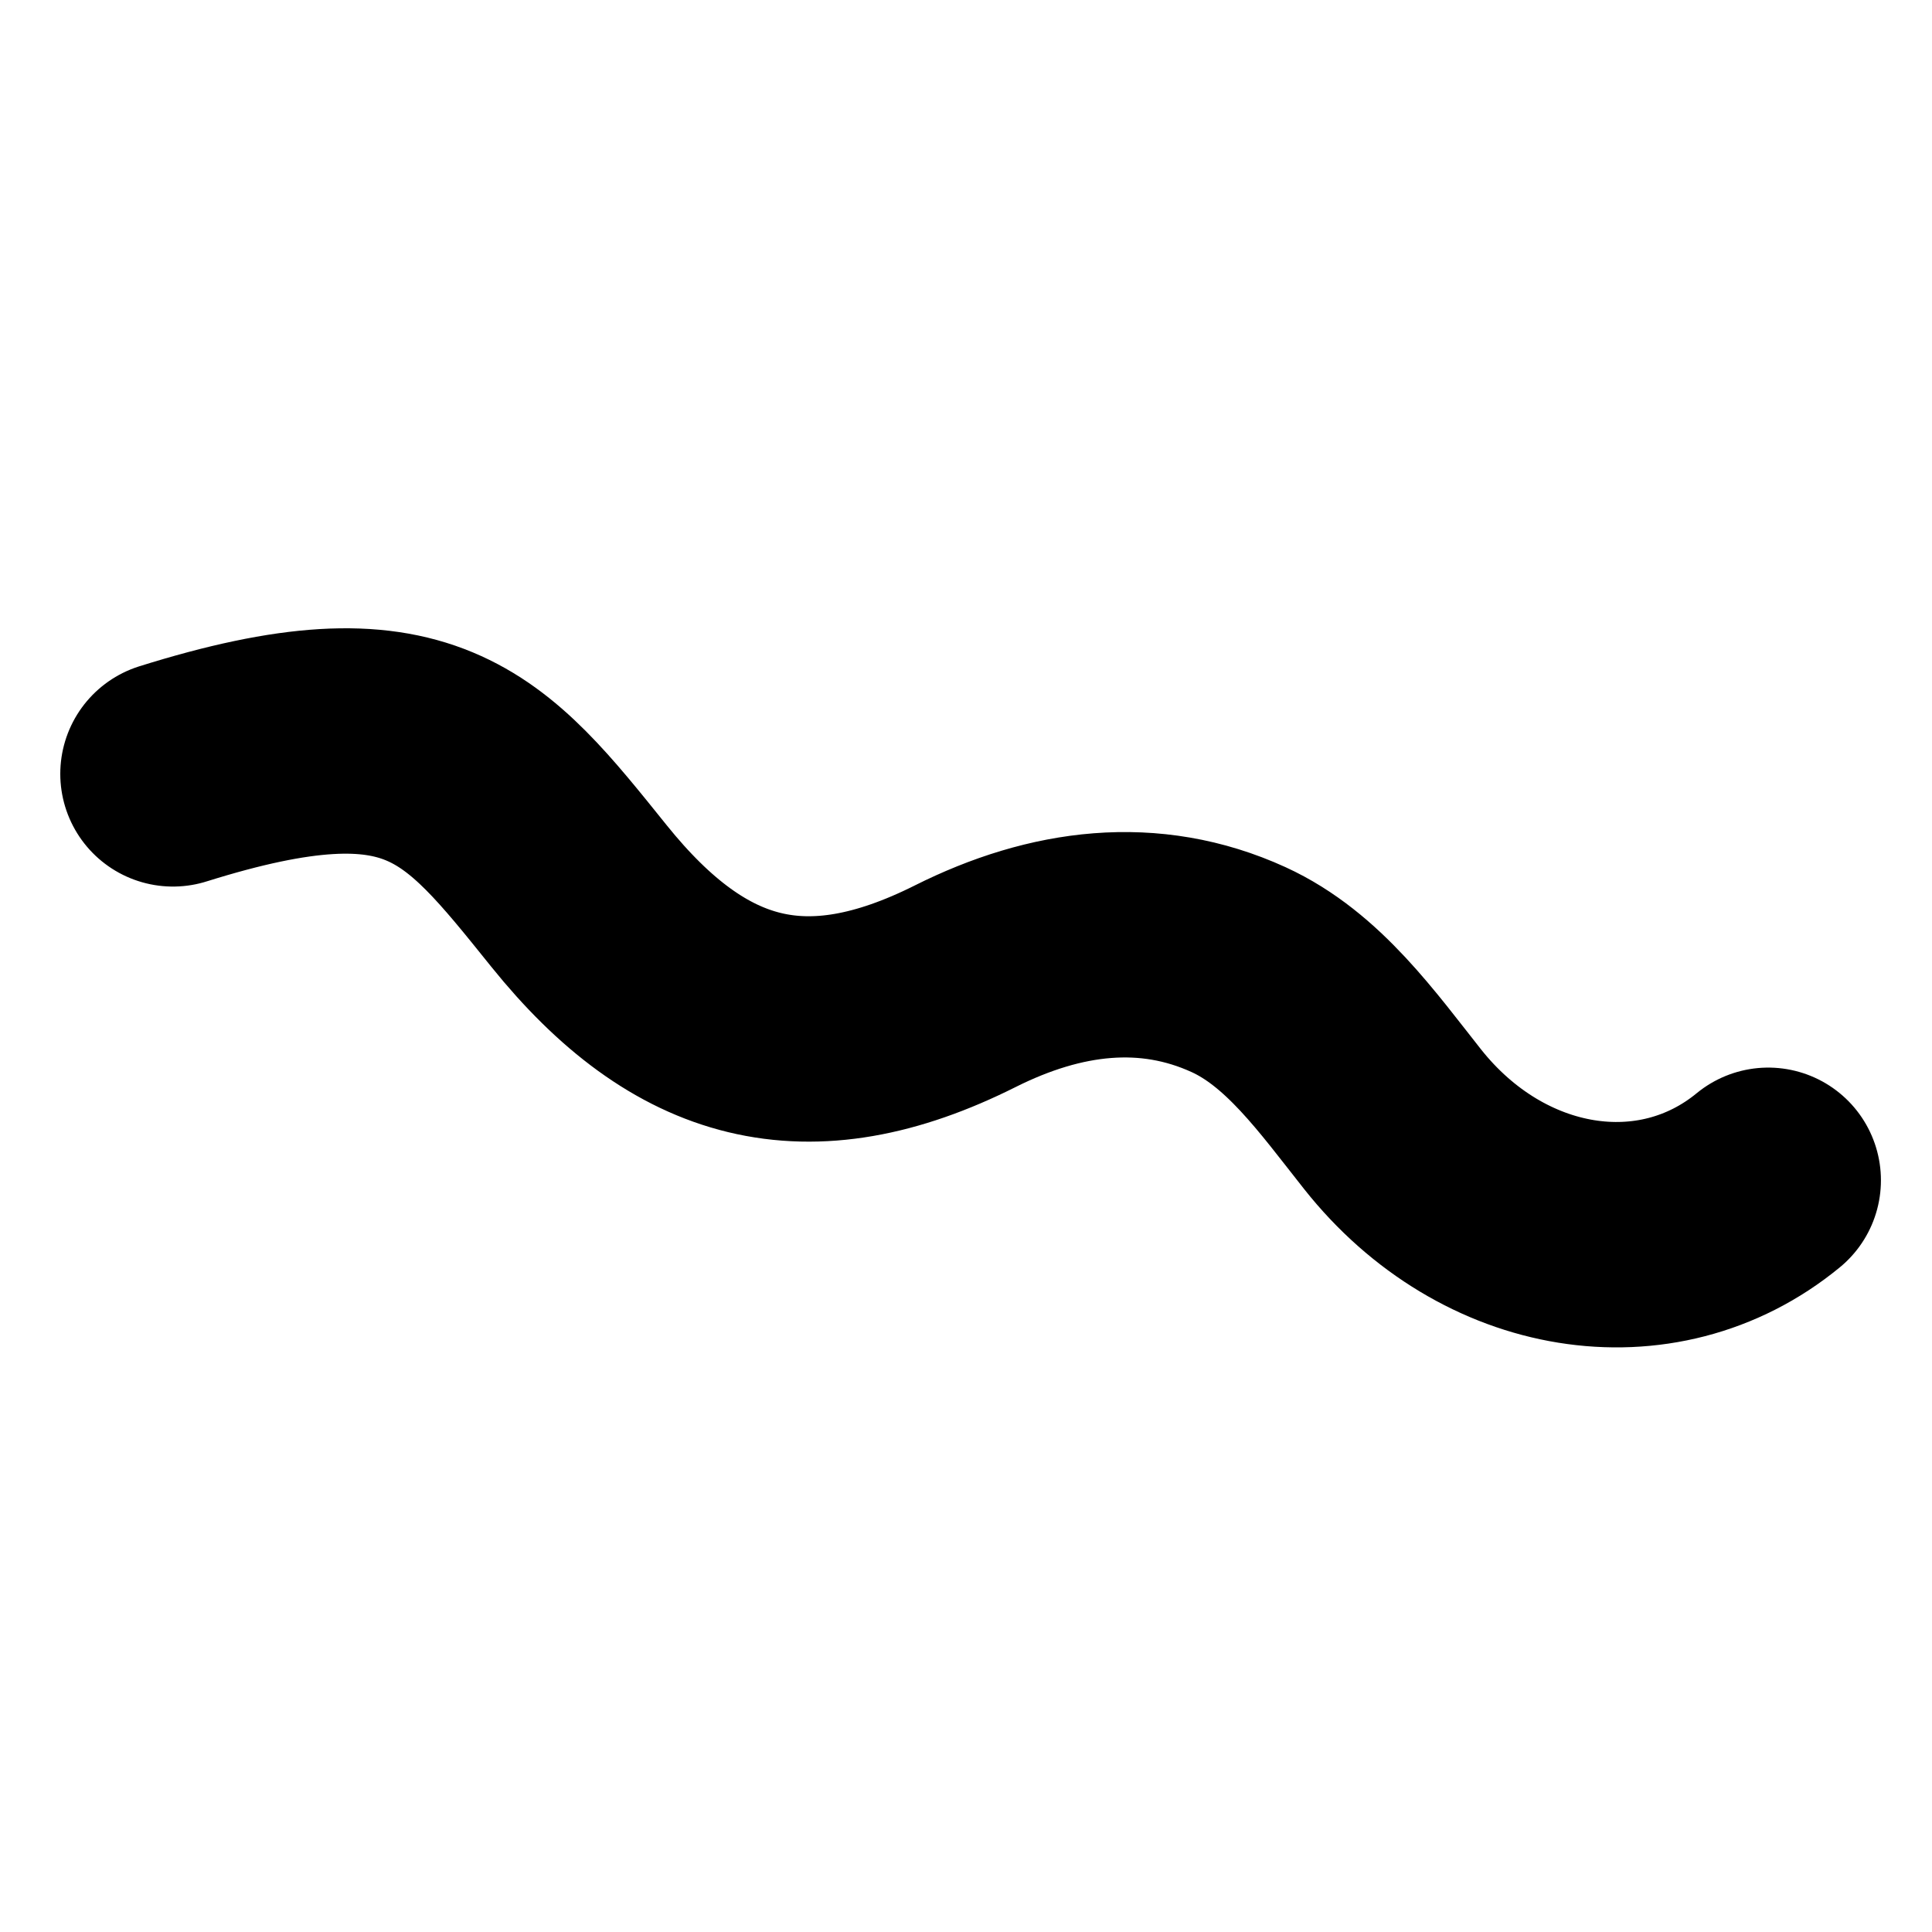 <?xml version="1.0" encoding="utf-8"?>
<!-- Generator: Adobe Illustrator 16.0.0, SVG Export Plug-In . SVG Version: 6.00 Build 0)  -->
<!DOCTYPE svg PUBLIC "-//W3C//DTD SVG 1.1//EN" "http://www.w3.org/Graphics/SVG/1.1/DTD/svg11.dtd">
<svg version="1.1" id="Layer_1" xmlns="http://www.w3.org/2000/svg" xmlns:xlink="http://www.w3.org/1999/xlink" x="0px" y="0px"
	 width="60px" height="60px" viewBox="0 0 60 60" enable-background="new 0 0 60 60" xml:space="preserve">
<path fill-rule="evenodd" clip-rule="evenodd" fill="none" stroke="#000000" stroke-width="7" stroke-linecap="round" stroke-linejoin="round" stroke-miterlimit="10" d="
	M54.914,36.655c-3.453,2.84-8.559,2.028-11.668-1.899c-1.399-1.767-2.777-3.727-4.78-4.643c-2.769-1.265-5.677-0.896-8.495,0.518
	c-4.897,2.452-8.534,1.487-11.988-2.803c-3.293-4.092-4.901-6.213-12.611-3.795"/>
</svg>
